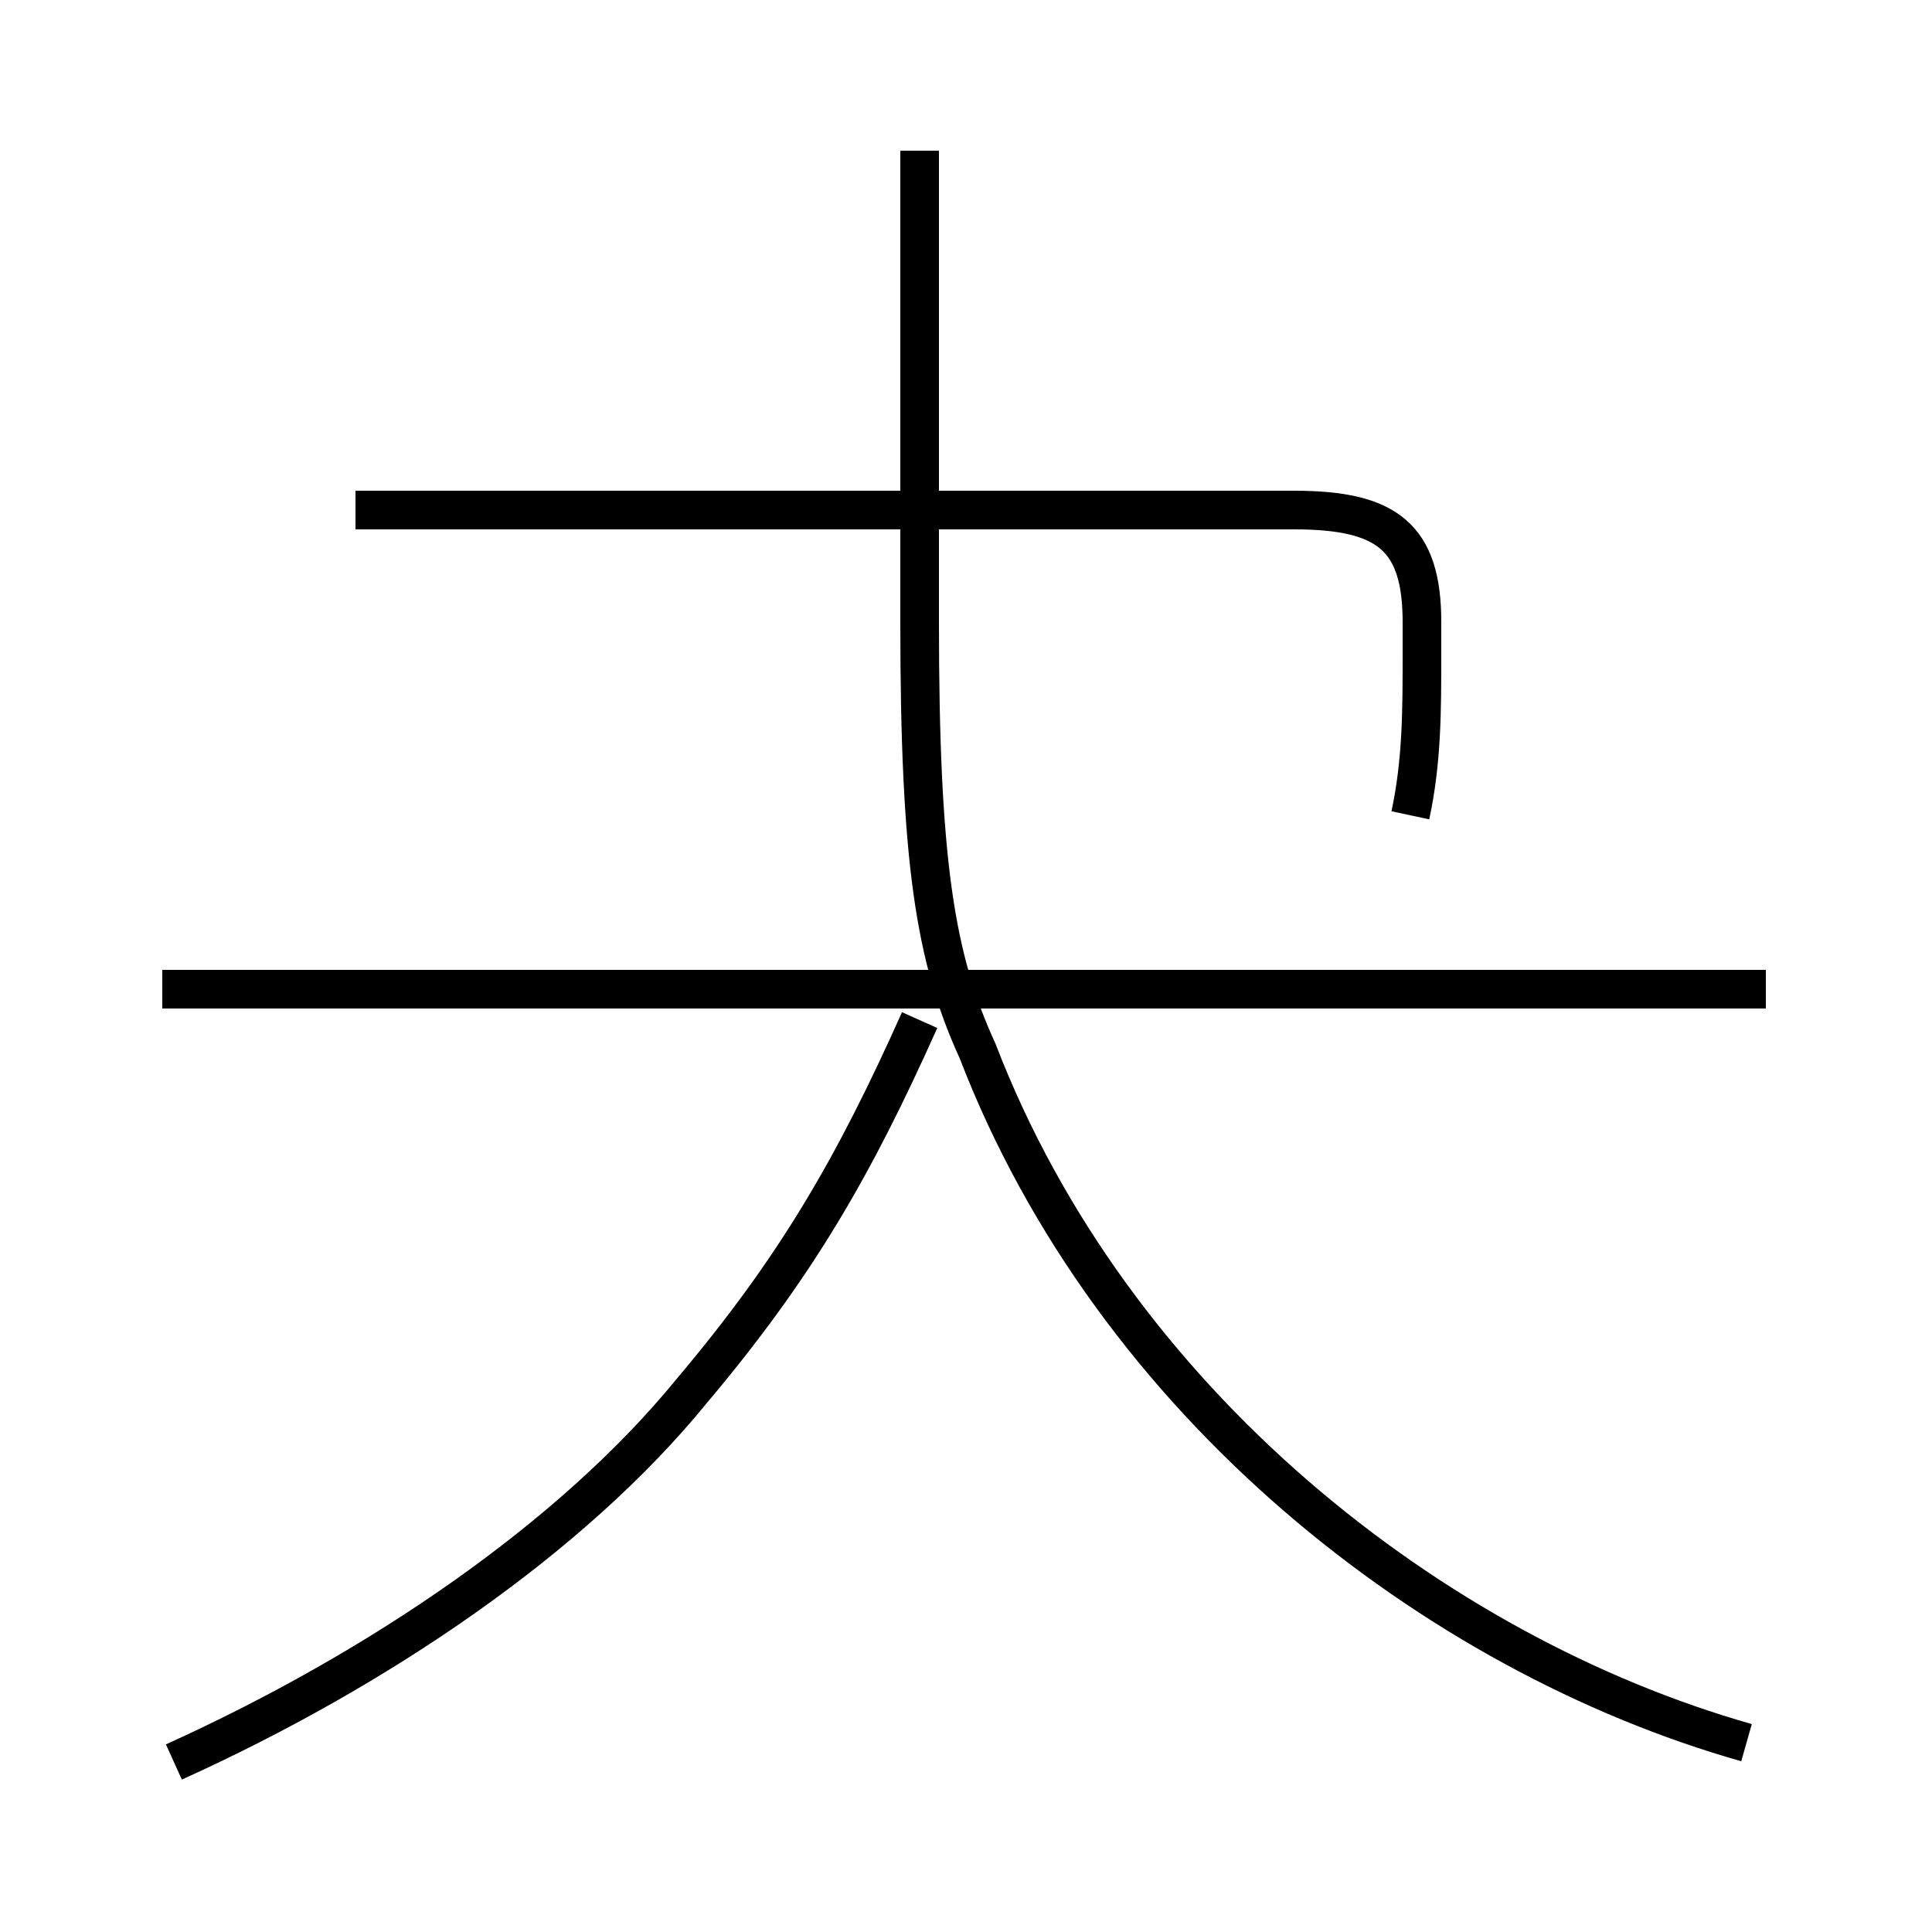<?xml version='1.0' encoding='utf8'?>
<svg viewBox="0.0 -44.0 50.0 50.0" version="1.1" xmlns="http://www.w3.org/2000/svg">
<rect x="0.0" y="-44.0" width="50.0" height="50.0" fill="#808080" stroke="none"/>
<rect x="-1000" y="-1000" width="2000" height="2000" stroke="white" fill="white"/>
<g style="fill:none; stroke:#000000;  stroke-width:1">
<path d="M 4.5 -1.6 C 9.8 0.8 14.8 4.2 17.9 8.0 C 20.6 11.2 22.1 13.8 23.8 17.6 M 23.8 28.9 L 23.8 40.1 M 45.7 18.4 L 4.2 18.4 M 45.2 -1.1 C 37.1 1.2 28.8 7.7 25.3 16.8 C 24.2 19.2 23.8 21.7 23.8 27.9 L 23.8 28.9 M 9.2 30.8 L 33.5 30.8 C 35.9 30.8 36.8 30.1 36.8 27.9 L 36.8 27.1 C 36.8 25.6 36.8 24.3 36.5 22.9 " transform="scale(1, -1)" />
</g>
</svg>